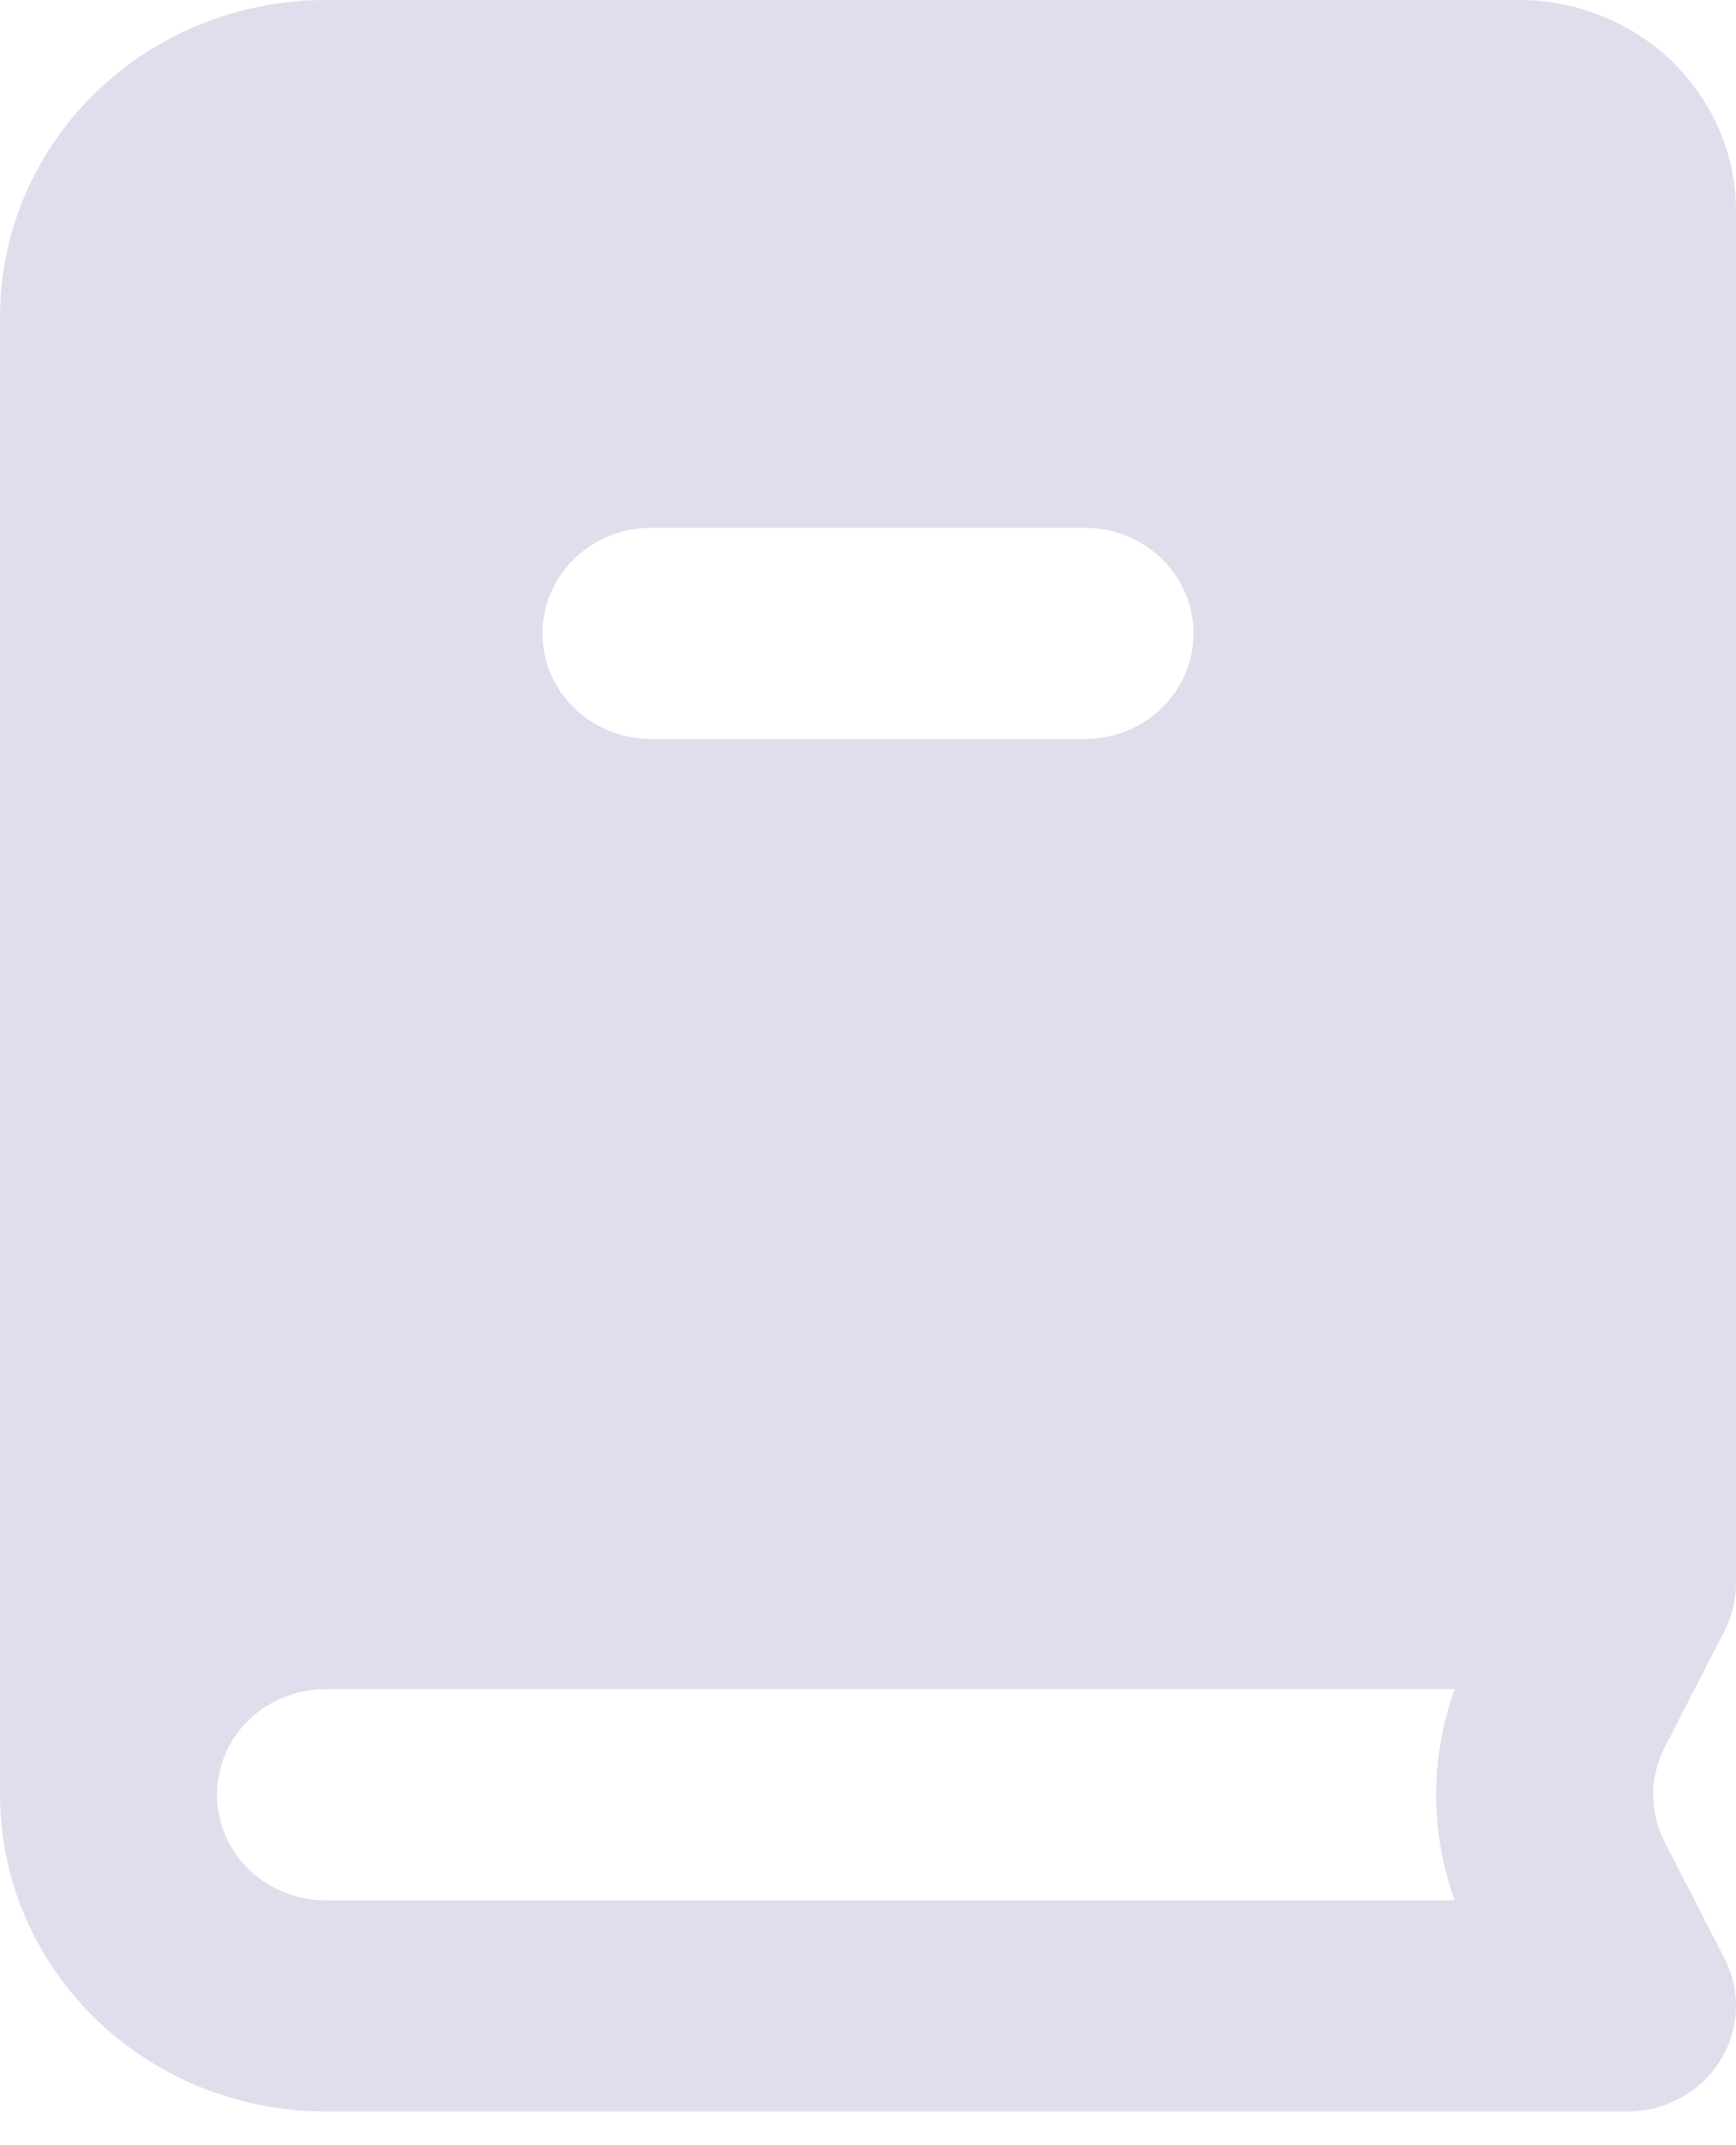 <svg width="17" height="21" viewBox="0 0 17 21" fill="none" xmlns="http://www.w3.org/2000/svg">
<path d="M15.938 20.67H3.188C2.342 20.67 1.531 20.343 0.934 19.762C0.336 19.18 0 18.392 0 17.569L0 3.1C0 2.278 0.336 1.49 0.934 0.908C1.531 0.327 2.342 0 3.188 0L14.875 0C15.439 0 15.979 0.218 16.378 0.605C16.776 0.993 17 1.519 17 2.067V15.492C17.001 15.662 16.959 15.829 16.88 15.98L16.301 17.107C16.228 17.251 16.189 17.409 16.189 17.57C16.189 17.73 16.228 17.889 16.301 18.032L16.879 19.156C16.959 19.304 17.001 19.469 17 19.636C17 19.91 16.888 20.173 16.689 20.367C16.489 20.561 16.219 20.67 15.938 20.67ZM3.188 16.536C2.906 16.536 2.635 16.645 2.436 16.838C2.237 17.032 2.125 17.295 2.125 17.569C2.125 17.843 2.237 18.106 2.436 18.3C2.635 18.494 2.906 18.603 3.188 18.603H14.245C14.003 17.934 14.003 17.205 14.245 16.536H3.188ZM6.375 5.167C6.093 5.167 5.823 5.276 5.624 5.47C5.424 5.664 5.312 5.927 5.312 6.201C5.312 6.475 5.424 6.738 5.624 6.932C5.823 7.126 6.093 7.234 6.375 7.234H10.625C10.907 7.234 11.177 7.126 11.376 6.932C11.575 6.738 11.688 6.475 11.688 6.201C11.688 5.927 11.575 5.664 11.376 5.47C11.177 5.276 10.907 5.167 10.625 5.167H6.375Z" fill="#E0DEEC"/>
</svg>
